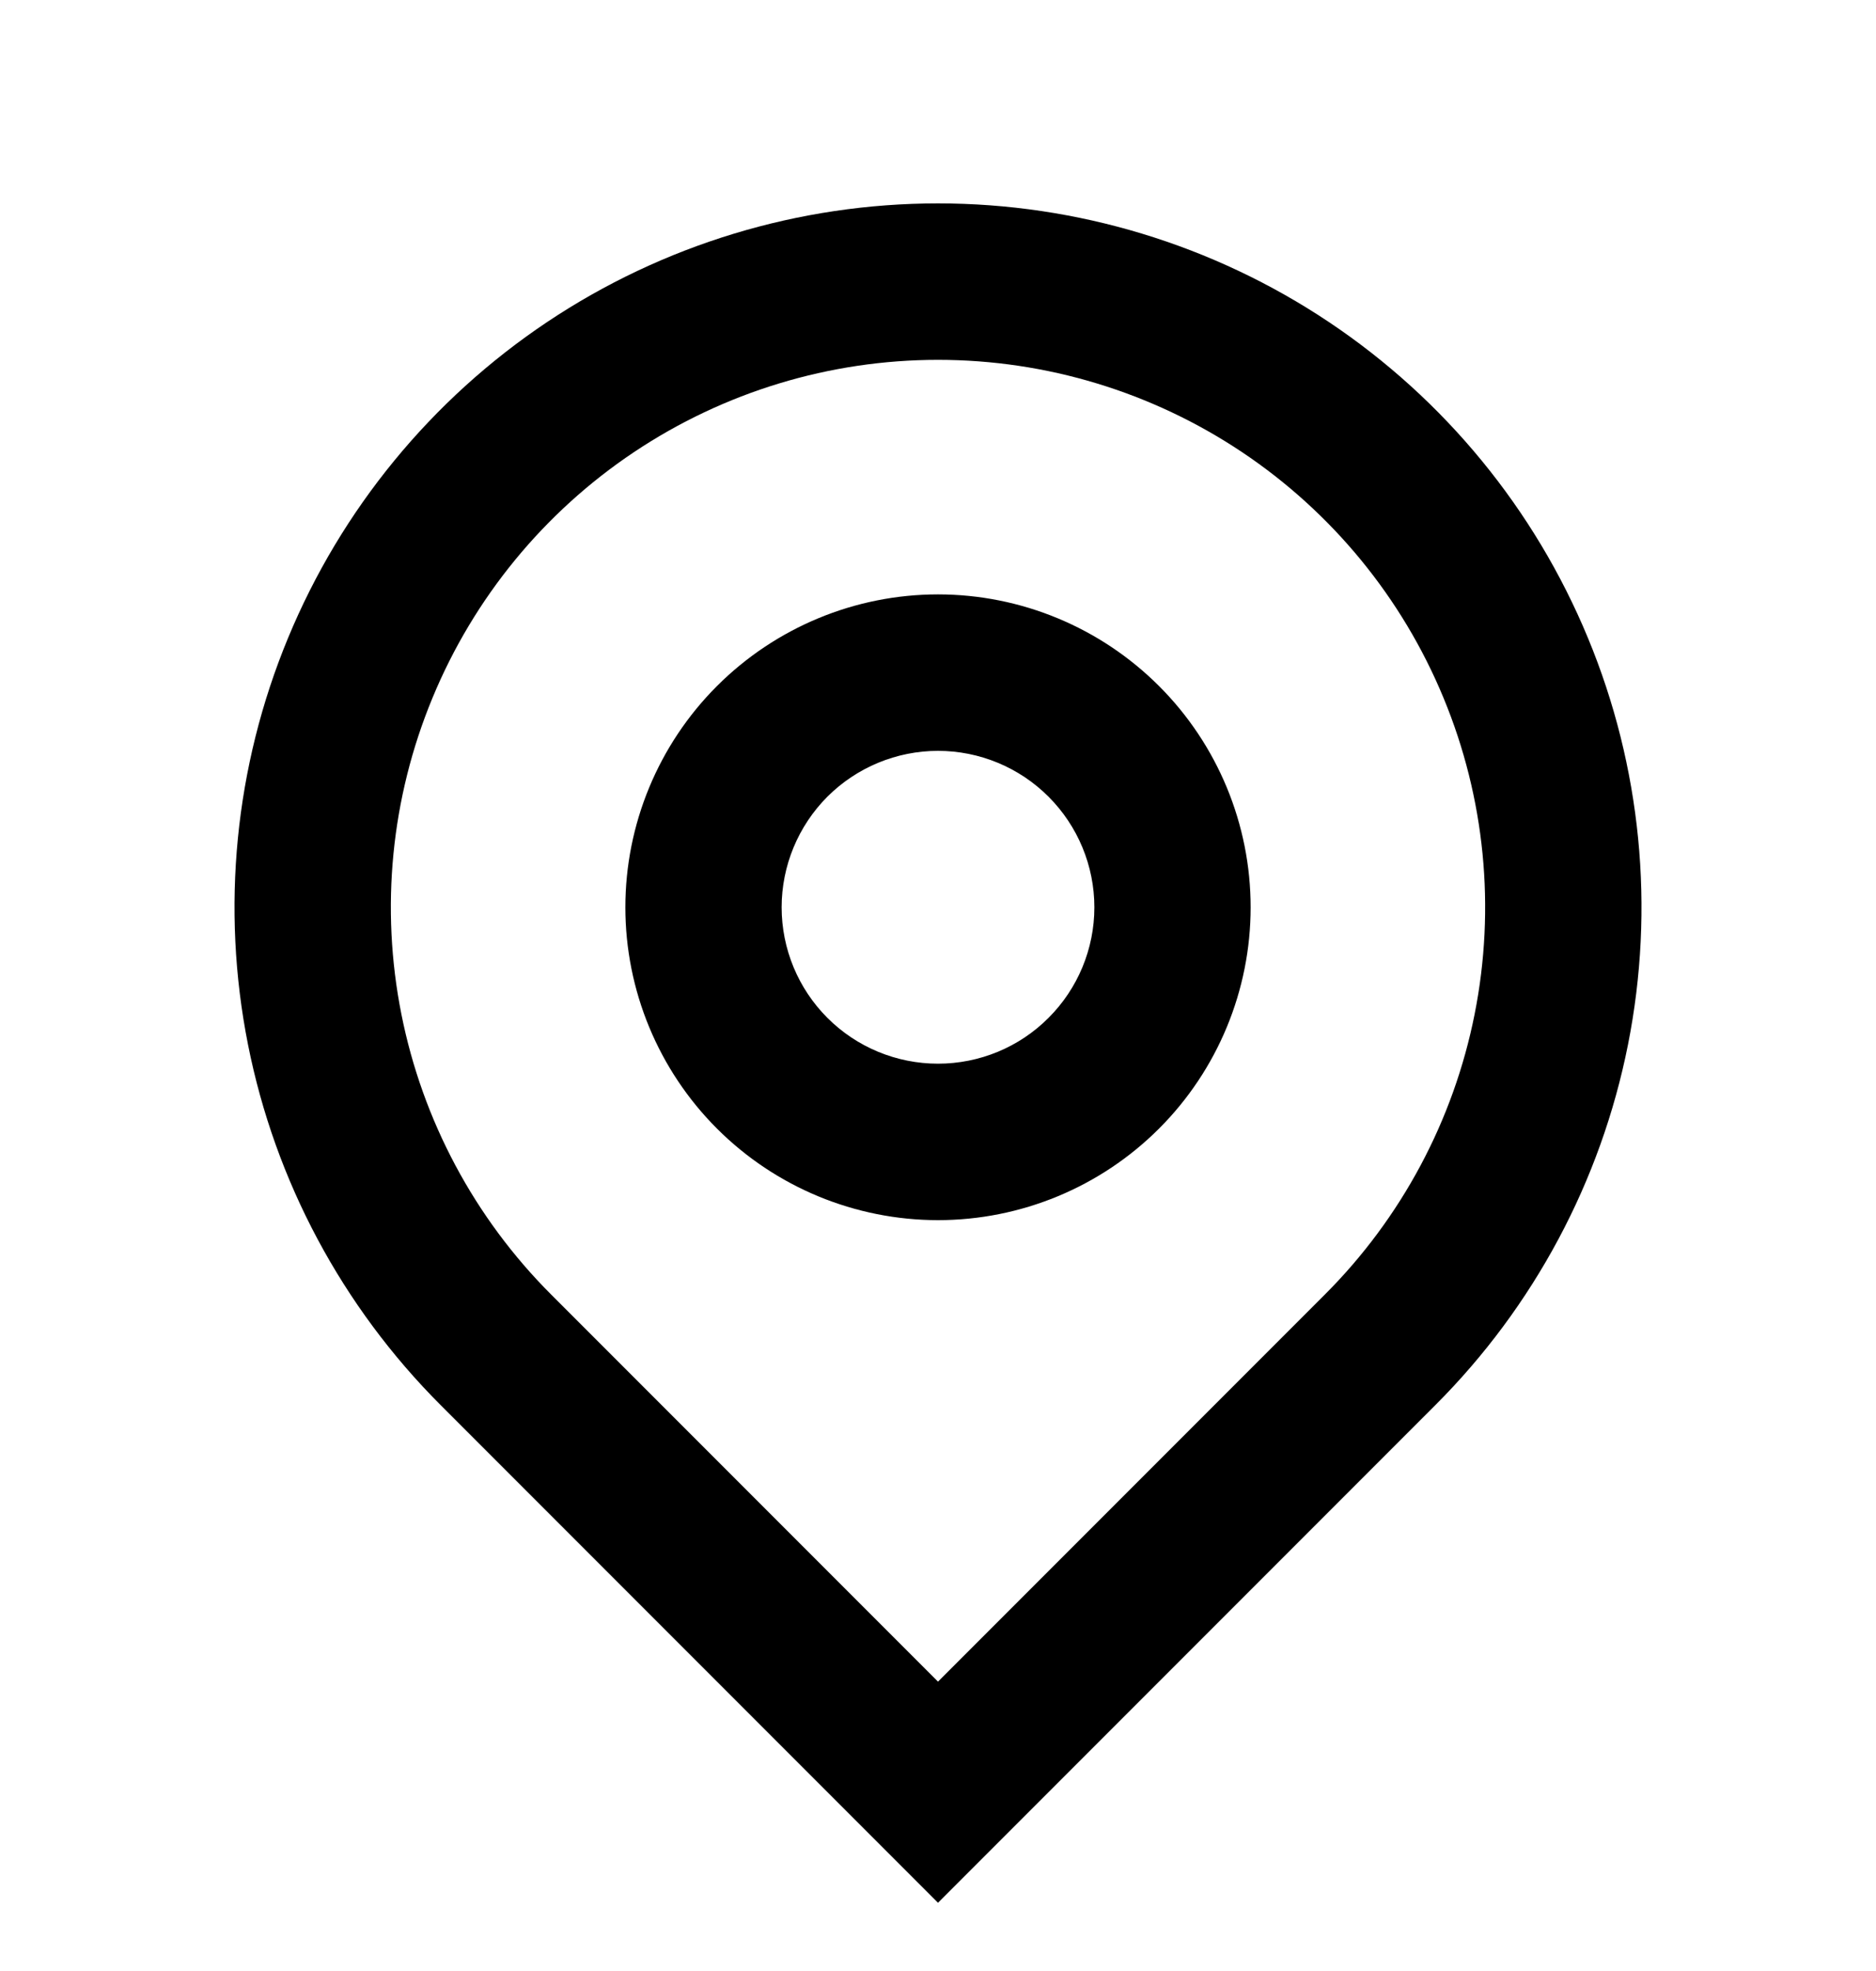 <svg width="20" height="21" viewBox="0 0 20 21" fill="none" xmlns="http://www.w3.org/2000/svg">
<g clip-path="url(#clip0_426_8353)">
<path d="M10 17.917L14.125 13.792C14.941 12.976 15.496 11.937 15.721 10.805C15.946 9.673 15.831 8.501 15.389 7.435C14.948 6.369 14.2 5.458 13.241 4.817C12.281 4.176 11.154 3.834 10 3.834C8.846 3.834 7.719 4.176 6.759 4.817C5.8 5.458 5.052 6.369 4.611 7.435C4.169 8.501 4.054 9.673 4.279 10.805C4.504 11.937 5.059 12.976 5.875 13.792L10 17.917ZM10 20.273L4.697 14.97C3.648 13.921 2.933 12.585 2.644 11.13C2.355 9.675 2.503 8.167 3.071 6.797C3.639 5.426 4.6 4.255 5.833 3.431C7.067 2.607 8.517 2.167 10 2.167C11.483 2.167 12.933 2.607 14.167 3.431C15.4 4.255 16.361 5.426 16.929 6.797C17.497 8.167 17.645 9.675 17.356 11.13C17.067 12.585 16.352 13.921 15.303 14.97L10 20.273ZM10 11.333C10.442 11.333 10.866 11.158 11.178 10.845C11.491 10.533 11.667 10.109 11.667 9.667C11.667 9.225 11.491 8.801 11.178 8.488C10.866 8.176 10.442 8 10 8C9.558 8 9.134 8.176 8.821 8.488C8.509 8.801 8.333 9.225 8.333 9.667C8.333 10.109 8.509 10.533 8.821 10.845C9.134 11.158 9.558 11.333 10 11.333ZM10 13C9.116 13 8.268 12.649 7.643 12.024C7.018 11.399 6.667 10.551 6.667 9.667C6.667 8.783 7.018 7.935 7.643 7.31C8.268 6.685 9.116 6.333 10 6.333C10.884 6.333 11.732 6.685 12.357 7.31C12.982 7.935 13.333 8.783 13.333 9.667C13.333 10.551 12.982 11.399 12.357 12.024C11.732 12.649 10.884 13 10 13Z" fill="black"/>
</g>
<defs>
<clipPath id="clip0_426_8353">
<rect width="20" height="20" fill="white" transform="translate(0 0.5)"/>
</clipPath>
</defs>
</svg>
